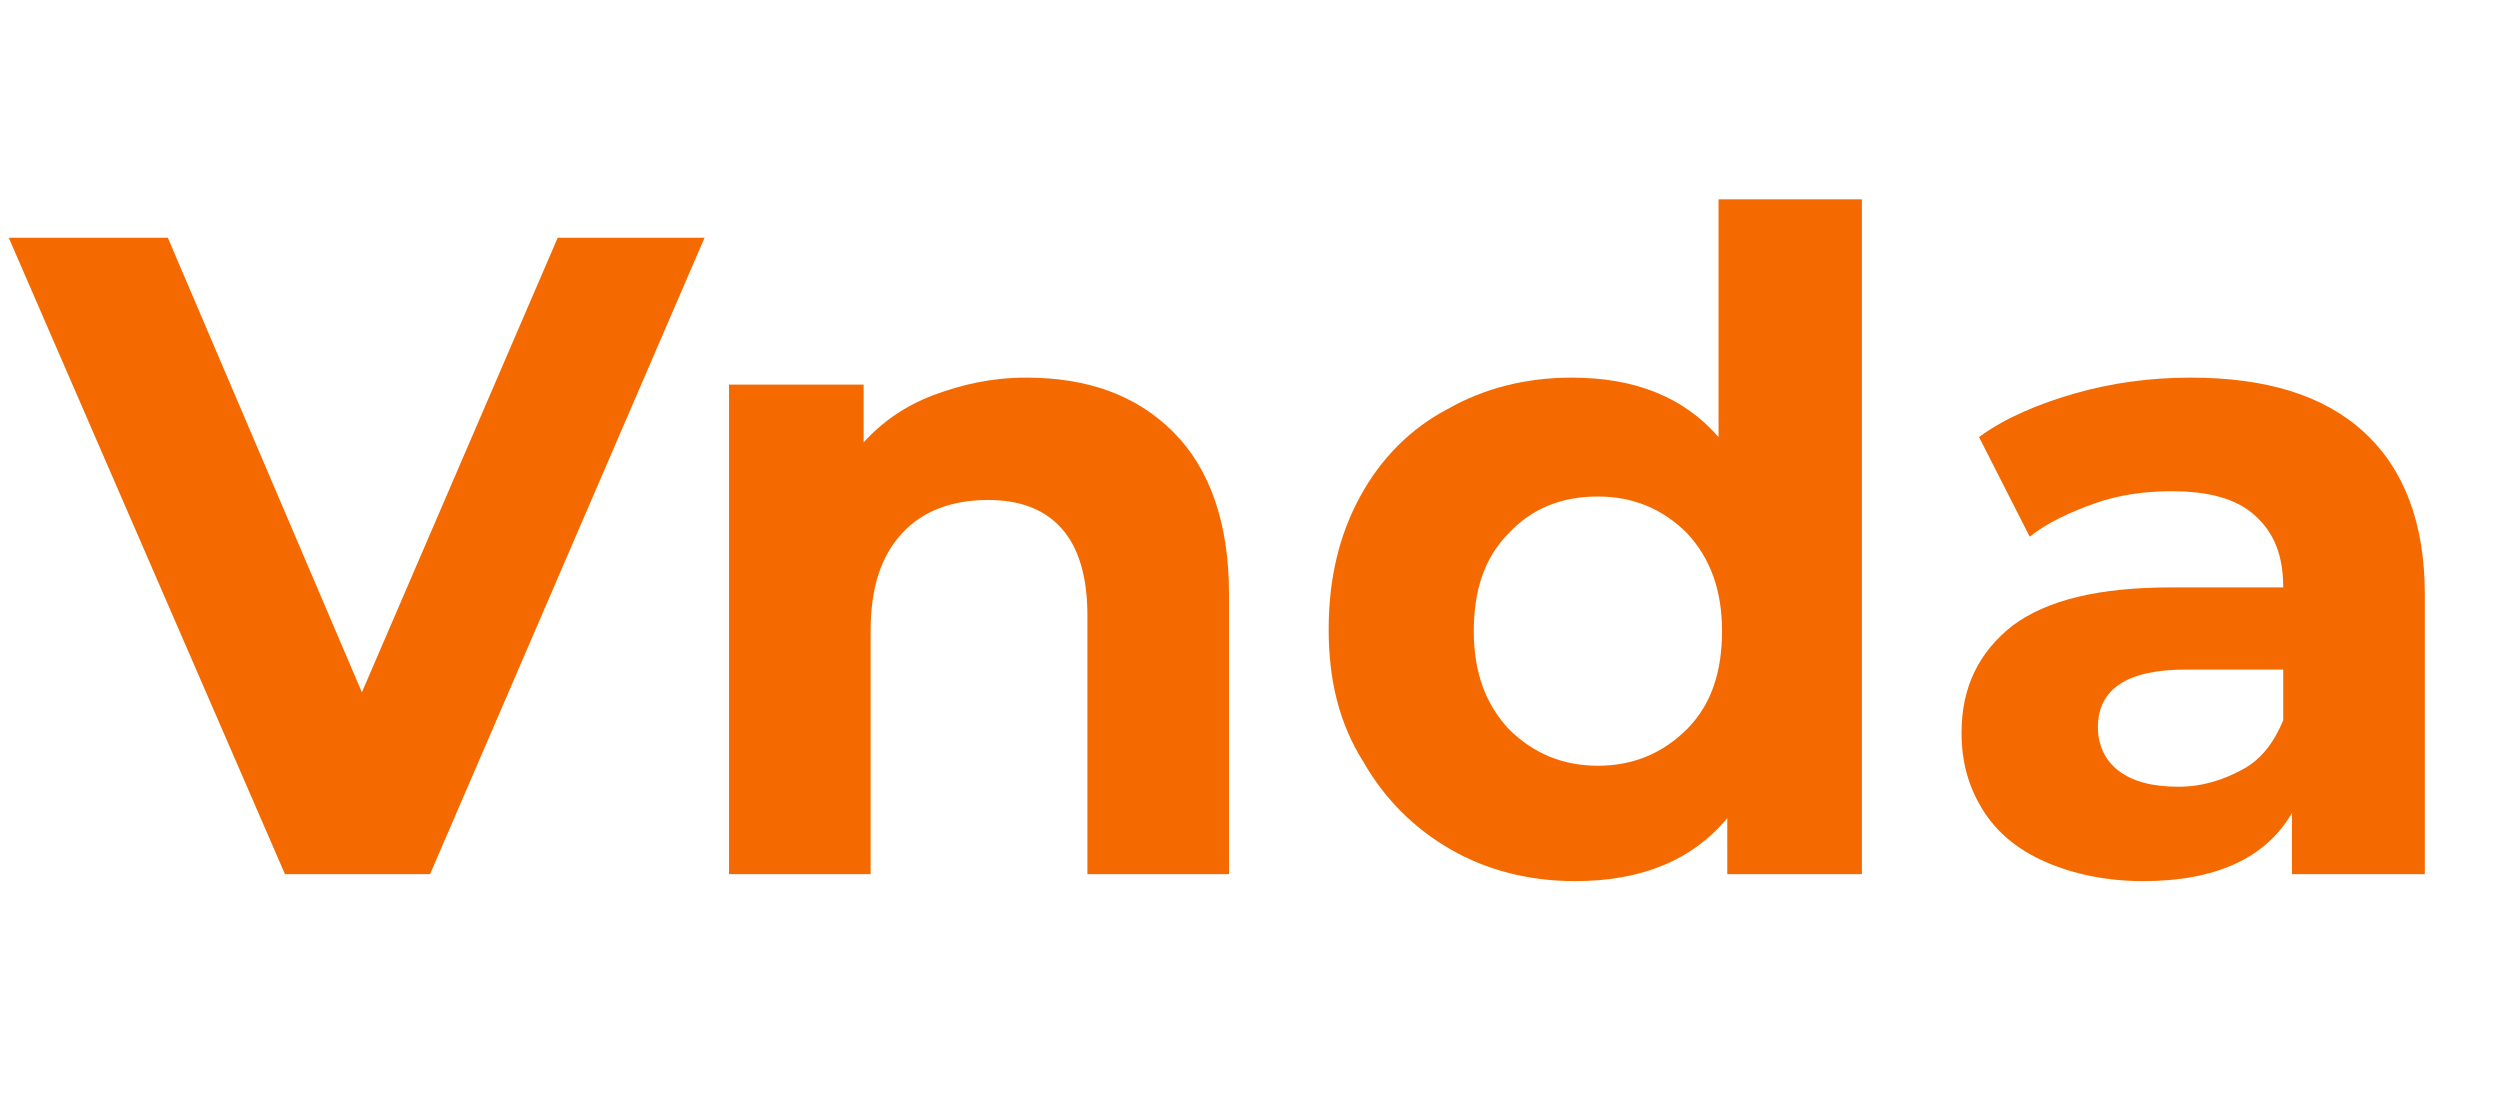 <?xml version="1.0" encoding="utf-8"?>
<!-- Generator: Adobe Illustrator 25.0.1, SVG Export Plug-In . SVG Version: 6.00 Build 0)  -->
<svg version="1.1" id="Camada_1" xmlns="http://www.w3.org/2000/svg" xmlns:xlink="http://www.w3.org/1999/xlink" x="0px" y="0px"
	 viewBox="0 0 143 63" style="enable-background:new 0 0 143 63;" xml:space="preserve">
<style type="text/css">
	.st0{enable-background:new    ;}
	.st1{fill:#F56A00;}
</style>
<g class="st0">
	<path class="st1" d="M40.3,13.6L24.6,50h-8.3L0.5,13.6h9.1l11.1,26l11.2-26H40.3z"/>
	<path class="st1" d="M67.1,24.7c2.1,2.1,3.2,5.2,3.2,9.3v16h-8.1V35.2c0-2.2-0.5-3.9-1.5-5c-1-1.1-2.4-1.6-4.2-1.6
		c-2,0-3.7,0.6-4.9,1.9c-1.2,1.3-1.8,3.1-1.8,5.6V50h-8.1V22h7.7v3.3c1.1-1.2,2.4-2.1,4-2.7c1.6-0.6,3.3-1,5.3-1
		C62.2,21.6,65,22.6,67.1,24.7z"/>
	<path class="st1" d="M106.5,11.4V50h-7.7v-3.2c-2,2.4-4.9,3.6-8.7,3.6c-2.6,0-5-0.6-7.1-1.8s-3.8-2.9-5-5C76.6,41.4,76,38.9,76,36
		c0-2.9,0.6-5.4,1.8-7.6c1.2-2.2,2.9-3.9,5-5c2.1-1.2,4.5-1.8,7.1-1.8c3.6,0,6.4,1.1,8.4,3.4V11.4H106.5z M96.5,41.7
		c1.4-1.4,2-3.3,2-5.6c0-2.4-0.7-4.2-2-5.6c-1.4-1.4-3.1-2.1-5.1-2.1c-2.1,0-3.8,0.7-5.1,2.1c-1.4,1.4-2,3.3-2,5.6
		c0,2.4,0.7,4.2,2,5.6c1.4,1.4,3.1,2.1,5.1,2.1C93.4,43.8,95.1,43.1,96.5,41.7z"/>
	<path class="st1" d="M135.2,24.7c2.3,2.1,3.5,5.2,3.5,9.3v16h-7.6v-3.5c-1.5,2.6-4.4,3.9-8.5,3.9c-2.1,0-4-0.4-5.6-1.1
		c-1.6-0.7-2.8-1.7-3.6-3c-0.8-1.3-1.2-2.7-1.2-4.4c0-2.6,1-4.6,2.9-6.1c2-1.5,5-2.2,9.1-2.2h6.4c0-1.8-0.5-3.1-1.6-4.1
		s-2.7-1.4-4.8-1.4c-1.5,0-3,0.2-4.4,0.7s-2.7,1.1-3.7,1.9l-2.9-5.7c1.5-1.1,3.4-1.9,5.5-2.5c2.1-0.6,4.3-0.9,6.6-0.9
		C129.6,21.6,132.9,22.6,135.2,24.7z M128.3,44c1.1-0.6,1.8-1.6,2.3-2.8v-2.9H125c-3.3,0-5,1.1-5,3.3c0,1,0.4,1.9,1.2,2.5
		c0.8,0.6,1.9,0.9,3.4,0.9C126,45,127.2,44.6,128.3,44z"/>
</g>
</svg>
